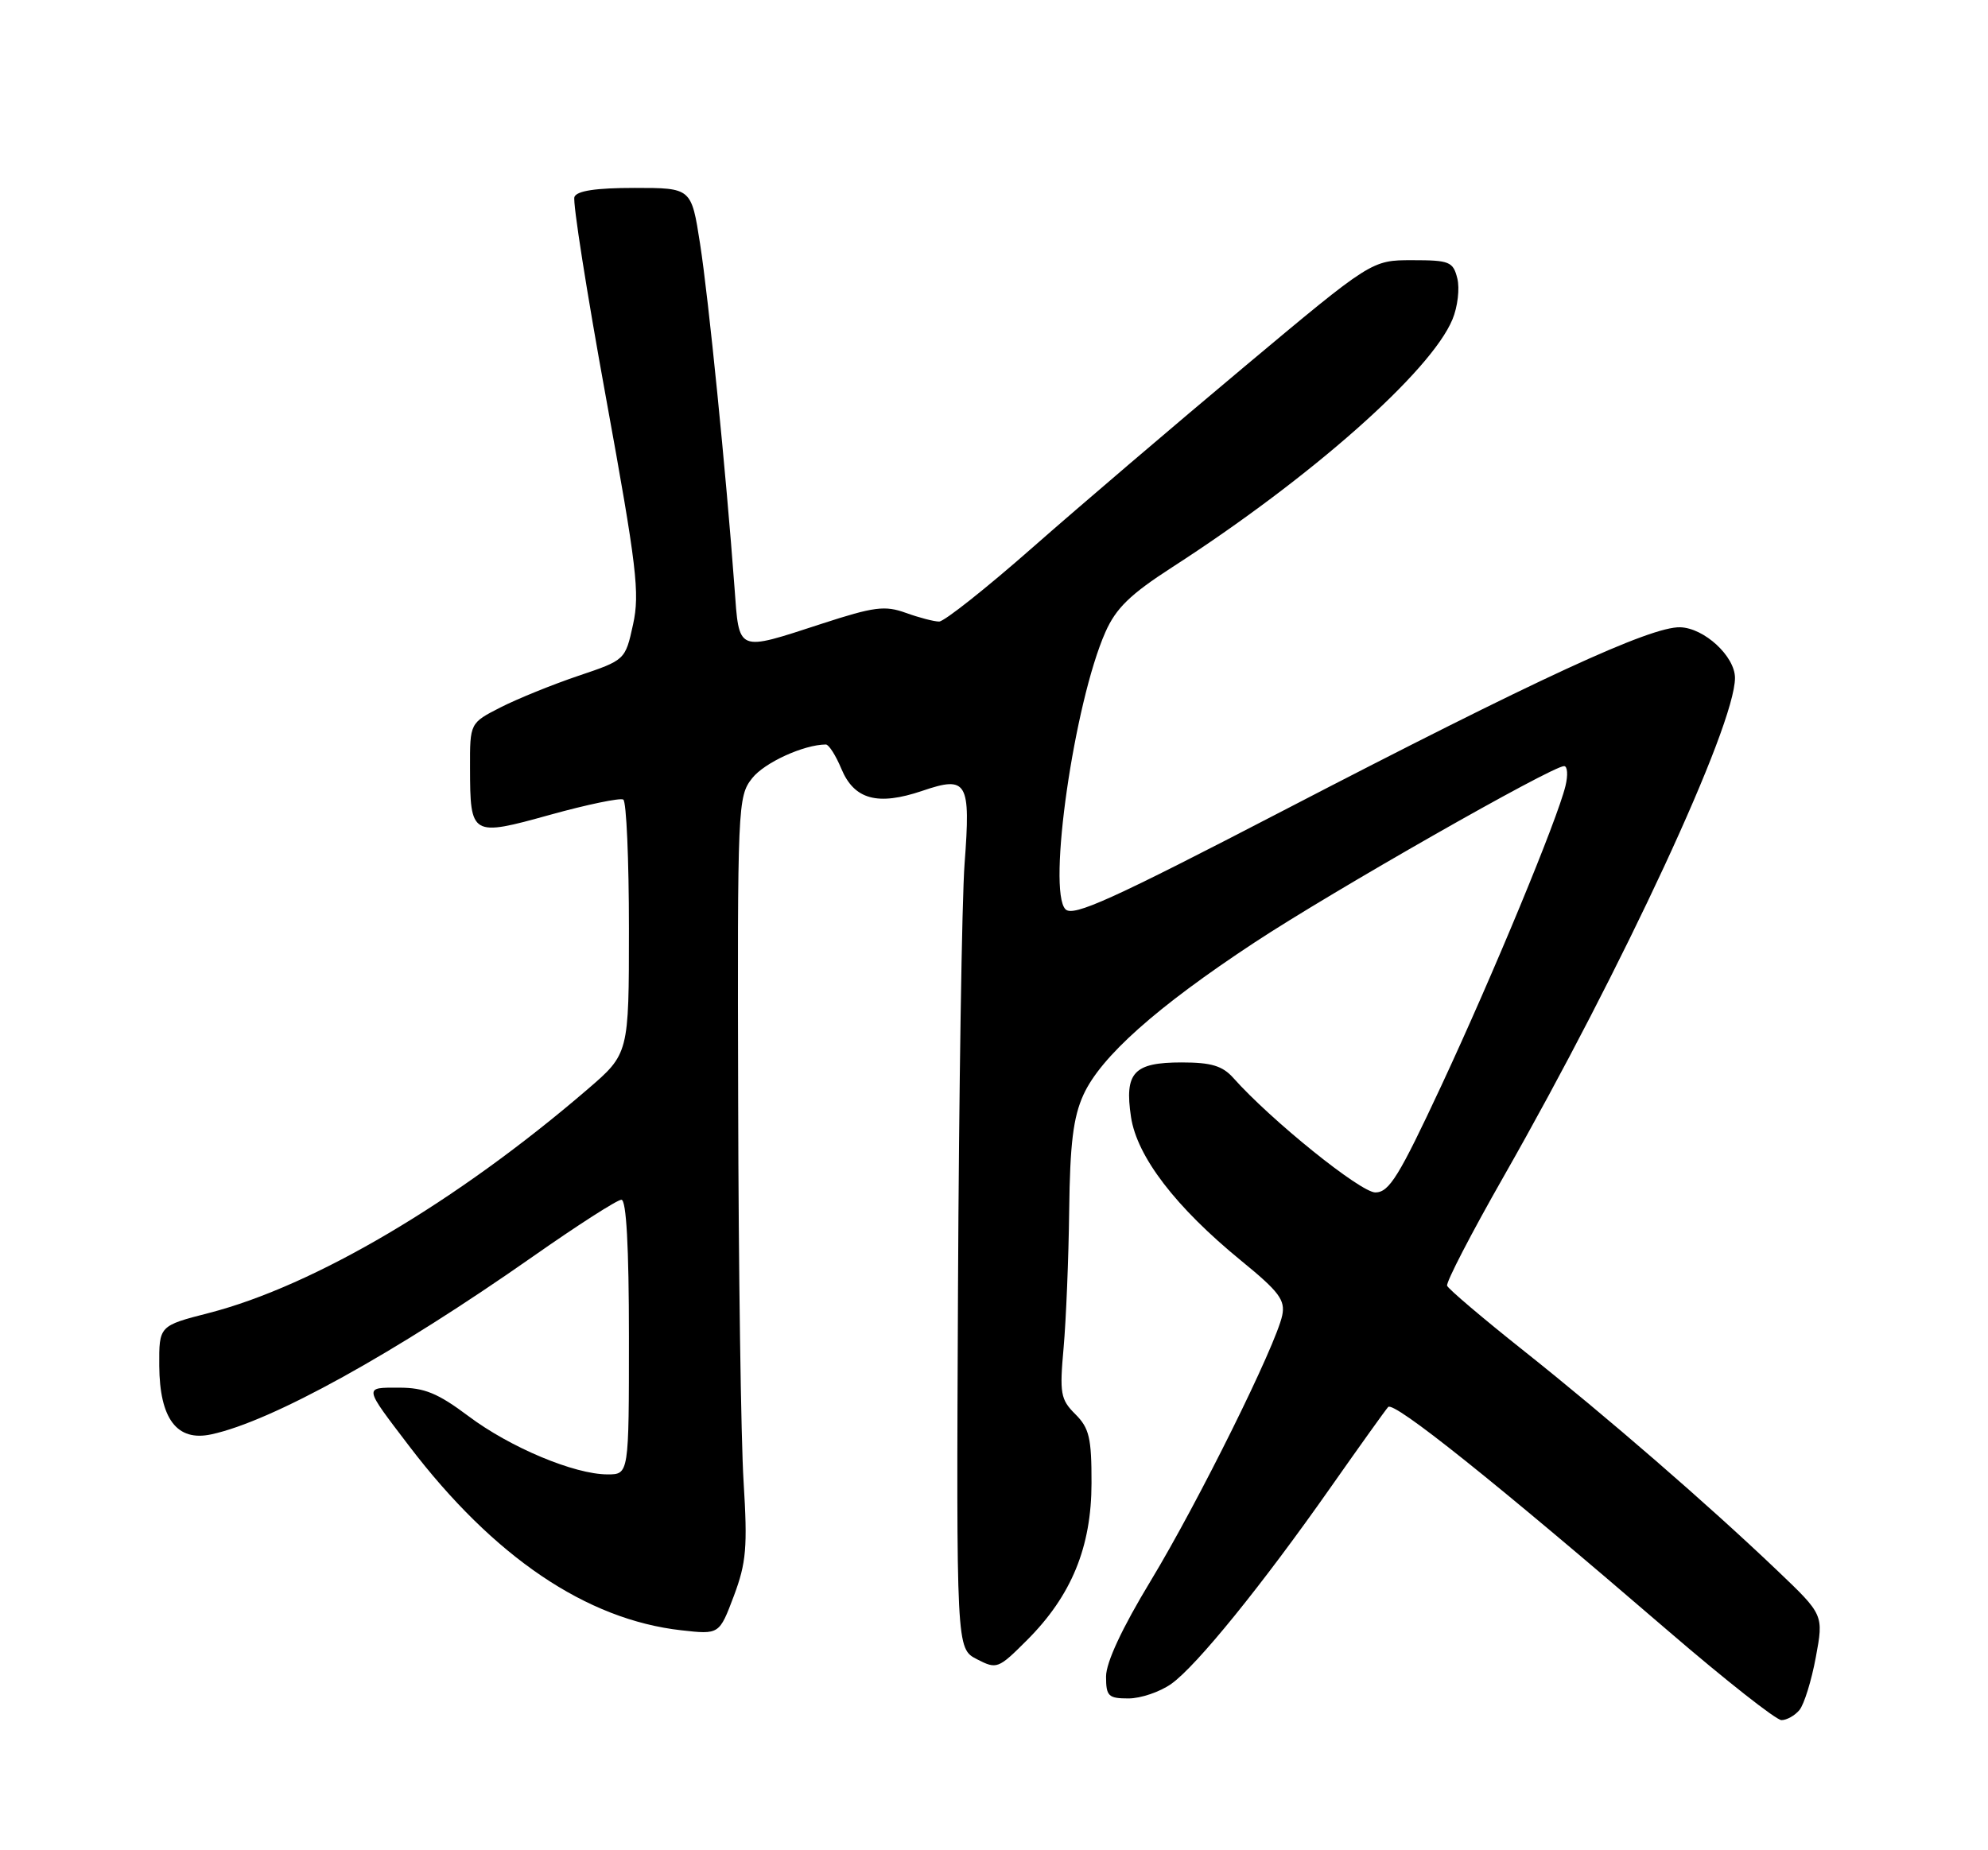 <?xml version="1.0" encoding="UTF-8" standalone="no"?>
<!DOCTYPE svg PUBLIC "-//W3C//DTD SVG 1.1//EN" "http://www.w3.org/Graphics/SVG/1.1/DTD/svg11.dtd" >
<svg xmlns="http://www.w3.org/2000/svg" xmlns:xlink="http://www.w3.org/1999/xlink" version="1.1" viewBox="0 0 275 256">
 <g >
 <path fill="currentColor"
d=" M 248.92 236.60 C 249.56 235.82 250.58 232.55 251.18 229.31 C 252.27 223.43 252.27 223.43 245.89 217.34 C 236.28 208.17 222.25 196.01 210.77 186.89 C 205.12 182.40 200.36 178.36 200.18 177.90 C 200.00 177.45 203.52 170.65 208.00 162.79 C 224.57 133.69 240.00 100.43 240.00 93.80 C 240.00 90.81 235.75 86.89 232.42 86.79 C 228.31 86.68 212.67 93.90 177.60 112.11 C 153.81 124.46 148.46 126.89 147.39 125.81 C 144.85 123.25 148.59 97.23 152.91 87.46 C 154.38 84.14 156.35 82.23 162.14 78.49 C 181.31 66.12 197.93 51.42 200.92 44.19 C 201.64 42.46 201.94 39.91 201.59 38.52 C 201.01 36.20 200.51 36.00 195.35 36.00 C 189.74 36.00 189.74 36.00 172.12 50.75 C 162.43 58.86 149.25 70.11 142.84 75.75 C 136.43 81.39 130.61 86.00 129.91 86.00 C 129.21 86.00 127.14 85.46 125.31 84.80 C 122.41 83.75 120.93 83.94 113.68 86.30 C 101.82 90.16 102.27 90.35 101.60 81.25 C 100.44 65.49 98.01 41.23 96.84 33.73 C 95.64 26.00 95.64 26.00 87.79 26.00 C 82.43 26.00 79.79 26.40 79.46 27.25 C 79.20 27.94 81.16 40.42 83.82 55.00 C 88.09 78.44 88.52 82.07 87.57 86.41 C 86.49 91.32 86.49 91.32 80.00 93.51 C 76.42 94.72 71.59 96.68 69.25 97.87 C 65.00 100.04 65.00 100.04 65.02 106.27 C 65.04 115.69 65.18 115.77 76.12 112.73 C 81.24 111.31 85.78 110.37 86.22 110.63 C 86.65 110.90 87.00 118.92 87.00 128.46 C 87.00 145.80 87.00 145.80 81.25 150.74 C 63.16 166.29 43.49 177.91 28.89 181.67 C 22.00 183.44 22.00 183.44 22.03 188.97 C 22.08 196.32 24.48 199.49 29.23 198.46 C 37.59 196.67 54.61 187.25 73.71 173.86 C 79.87 169.54 85.38 166.00 85.96 166.00 C 86.64 166.00 87.00 172.47 87.00 185.00 C 87.00 204.00 87.00 204.00 84.04 204.00 C 79.46 204.00 70.56 200.27 64.79 195.93 C 60.57 192.77 58.71 192.00 55.22 192.00 C 50.29 192.00 50.25 191.74 56.60 200.08 C 68.30 215.43 81.11 224.10 94.25 225.57 C 99.50 226.16 99.50 226.16 101.51 220.83 C 103.24 216.21 103.42 214.09 102.86 205.00 C 102.50 199.22 102.16 175.55 102.11 152.38 C 102.00 111.39 102.05 110.20 104.05 107.67 C 105.74 105.52 111.18 103.03 114.24 103.01 C 114.64 103.00 115.61 104.51 116.38 106.36 C 118.16 110.64 121.40 111.52 127.59 109.42 C 133.81 107.30 134.29 108.13 133.43 119.50 C 133.06 124.45 132.65 150.91 132.52 178.30 C 132.29 228.10 132.29 228.10 135.13 229.57 C 137.89 230.99 138.08 230.92 142.07 226.93 C 148.22 220.78 150.98 214.06 150.99 205.20 C 151.00 198.96 150.68 197.59 148.75 195.67 C 146.70 193.63 146.56 192.80 147.13 186.46 C 147.47 182.63 147.82 174.10 147.90 167.50 C 148.01 158.25 148.46 154.58 149.87 151.48 C 152.27 146.21 159.95 139.36 173.50 130.43 C 184.26 123.33 214.66 106.01 216.36 106.00 C 216.83 106.00 216.92 107.24 216.55 108.75 C 215.41 113.44 206.57 134.79 199.37 150.24 C 193.52 162.77 192.17 164.97 190.26 164.99 C 188.22 165.00 175.82 155.01 170.60 149.14 C 169.11 147.47 167.54 147.00 163.47 147.00 C 156.83 147.00 155.53 148.39 156.45 154.54 C 157.28 160.04 162.62 167.02 171.71 174.45 C 176.94 178.72 177.81 179.88 177.37 182.00 C 176.50 186.16 165.76 207.84 159.18 218.72 C 155.21 225.28 153.00 230.02 153.00 231.97 C 153.00 234.69 153.32 235.00 156.10 235.00 C 157.80 235.00 160.47 234.09 162.03 232.98 C 165.53 230.49 174.59 219.31 184.12 205.72 C 188.07 200.10 191.62 195.13 192.02 194.68 C 192.78 193.81 206.79 205.01 230.80 225.69 C 238.67 232.46 245.70 238.00 246.43 238.00 C 247.16 238.00 248.28 237.37 248.92 236.60 Z "/>
</g>
</svg>